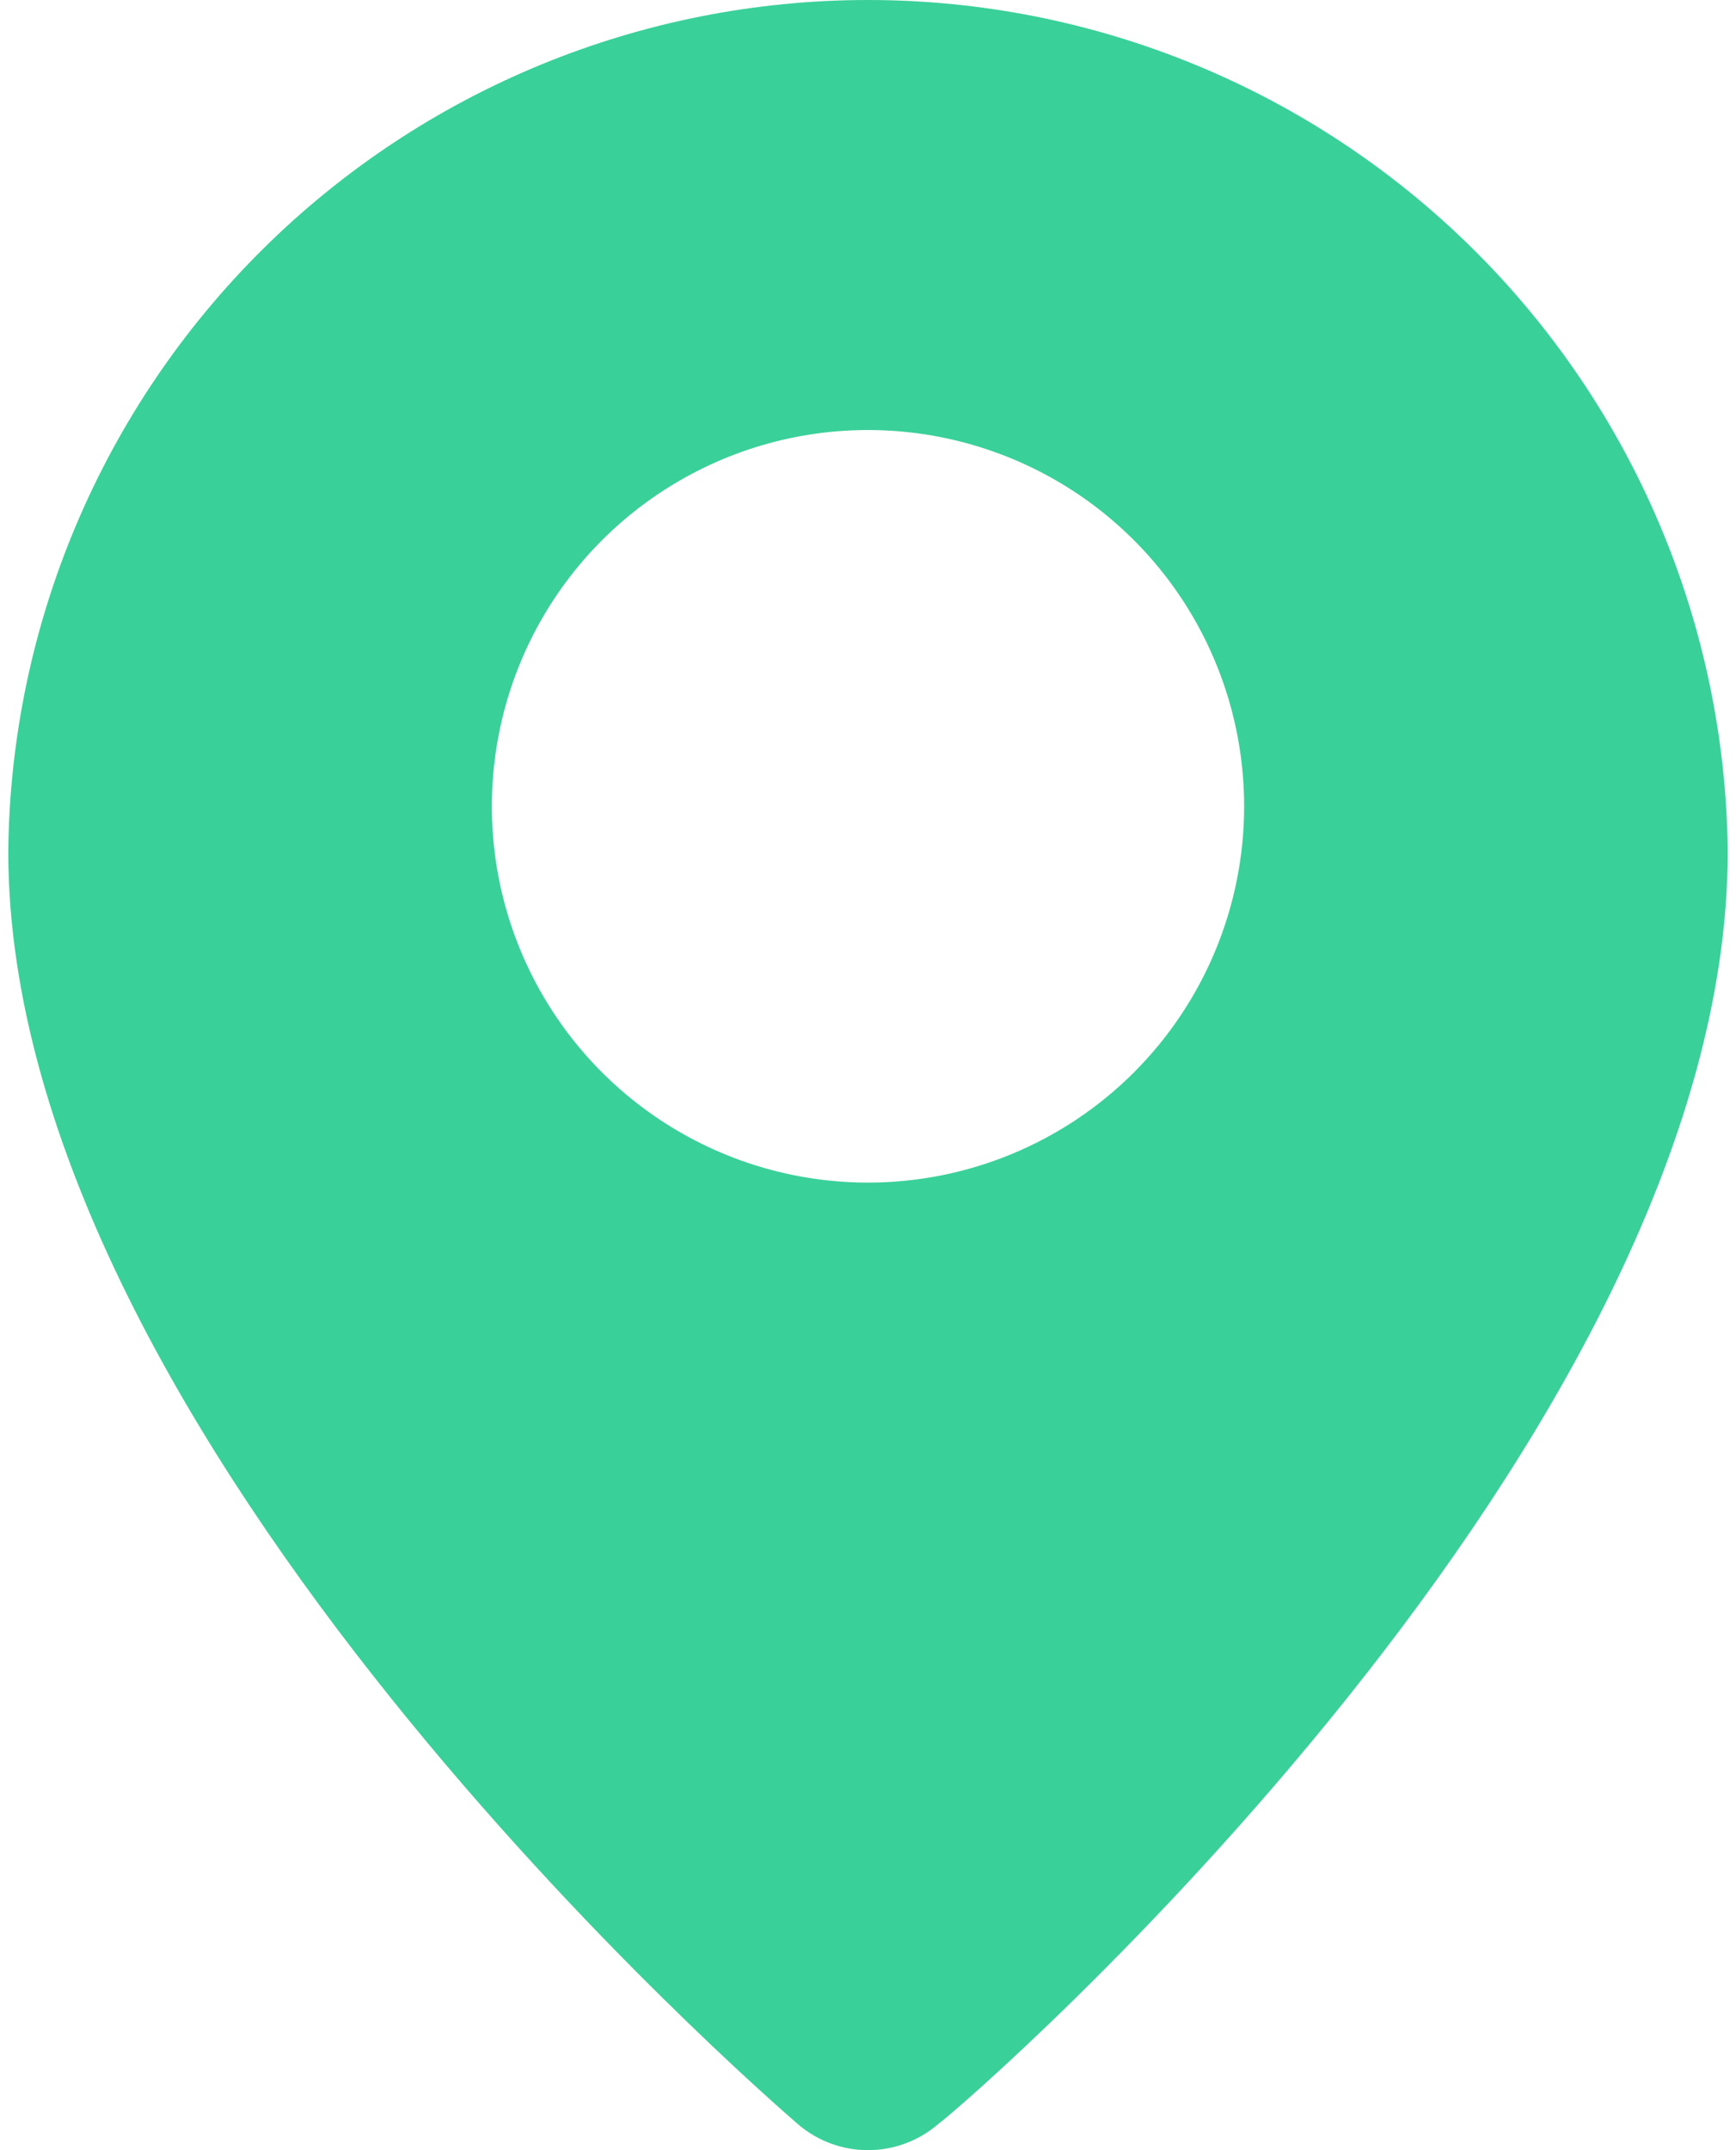 <svg width="42" height="52" viewBox="0 0 42 52" fill="none" xmlns="http://www.w3.org/2000/svg">
<path d="M21 2.6038e-08C15.519 -0 10.26 2.163 6.365 6.018C2.47 9.874 0.255 15.112 0.2 20.592C0.2 34.84 18.53 50.7 19.31 51.376C19.781 51.779 20.38 52 21 52C21.619 52 22.219 51.779 22.69 51.376C23.6 50.7 41.8 34.84 41.8 20.592C41.745 15.112 39.529 9.874 35.634 6.018C31.74 2.163 26.48 -0 21 2.6038e-08ZM21 28.6C19.2 28.6 17.441 28.066 15.944 27.066C14.447 26.066 13.281 24.645 12.592 22.982C11.904 21.32 11.723 19.49 12.075 17.725C12.426 15.959 13.292 14.338 14.565 13.065C15.838 11.793 17.459 10.926 19.224 10.575C20.99 10.224 22.819 10.404 24.482 11.093C26.145 11.781 27.566 12.948 28.566 14.444C29.566 15.941 30.1 17.7 30.1 19.5C30.1 21.913 29.141 24.228 27.434 25.935C25.728 27.641 23.413 28.6 21 28.6Z" fill="#3AD09A"/>
</svg>
